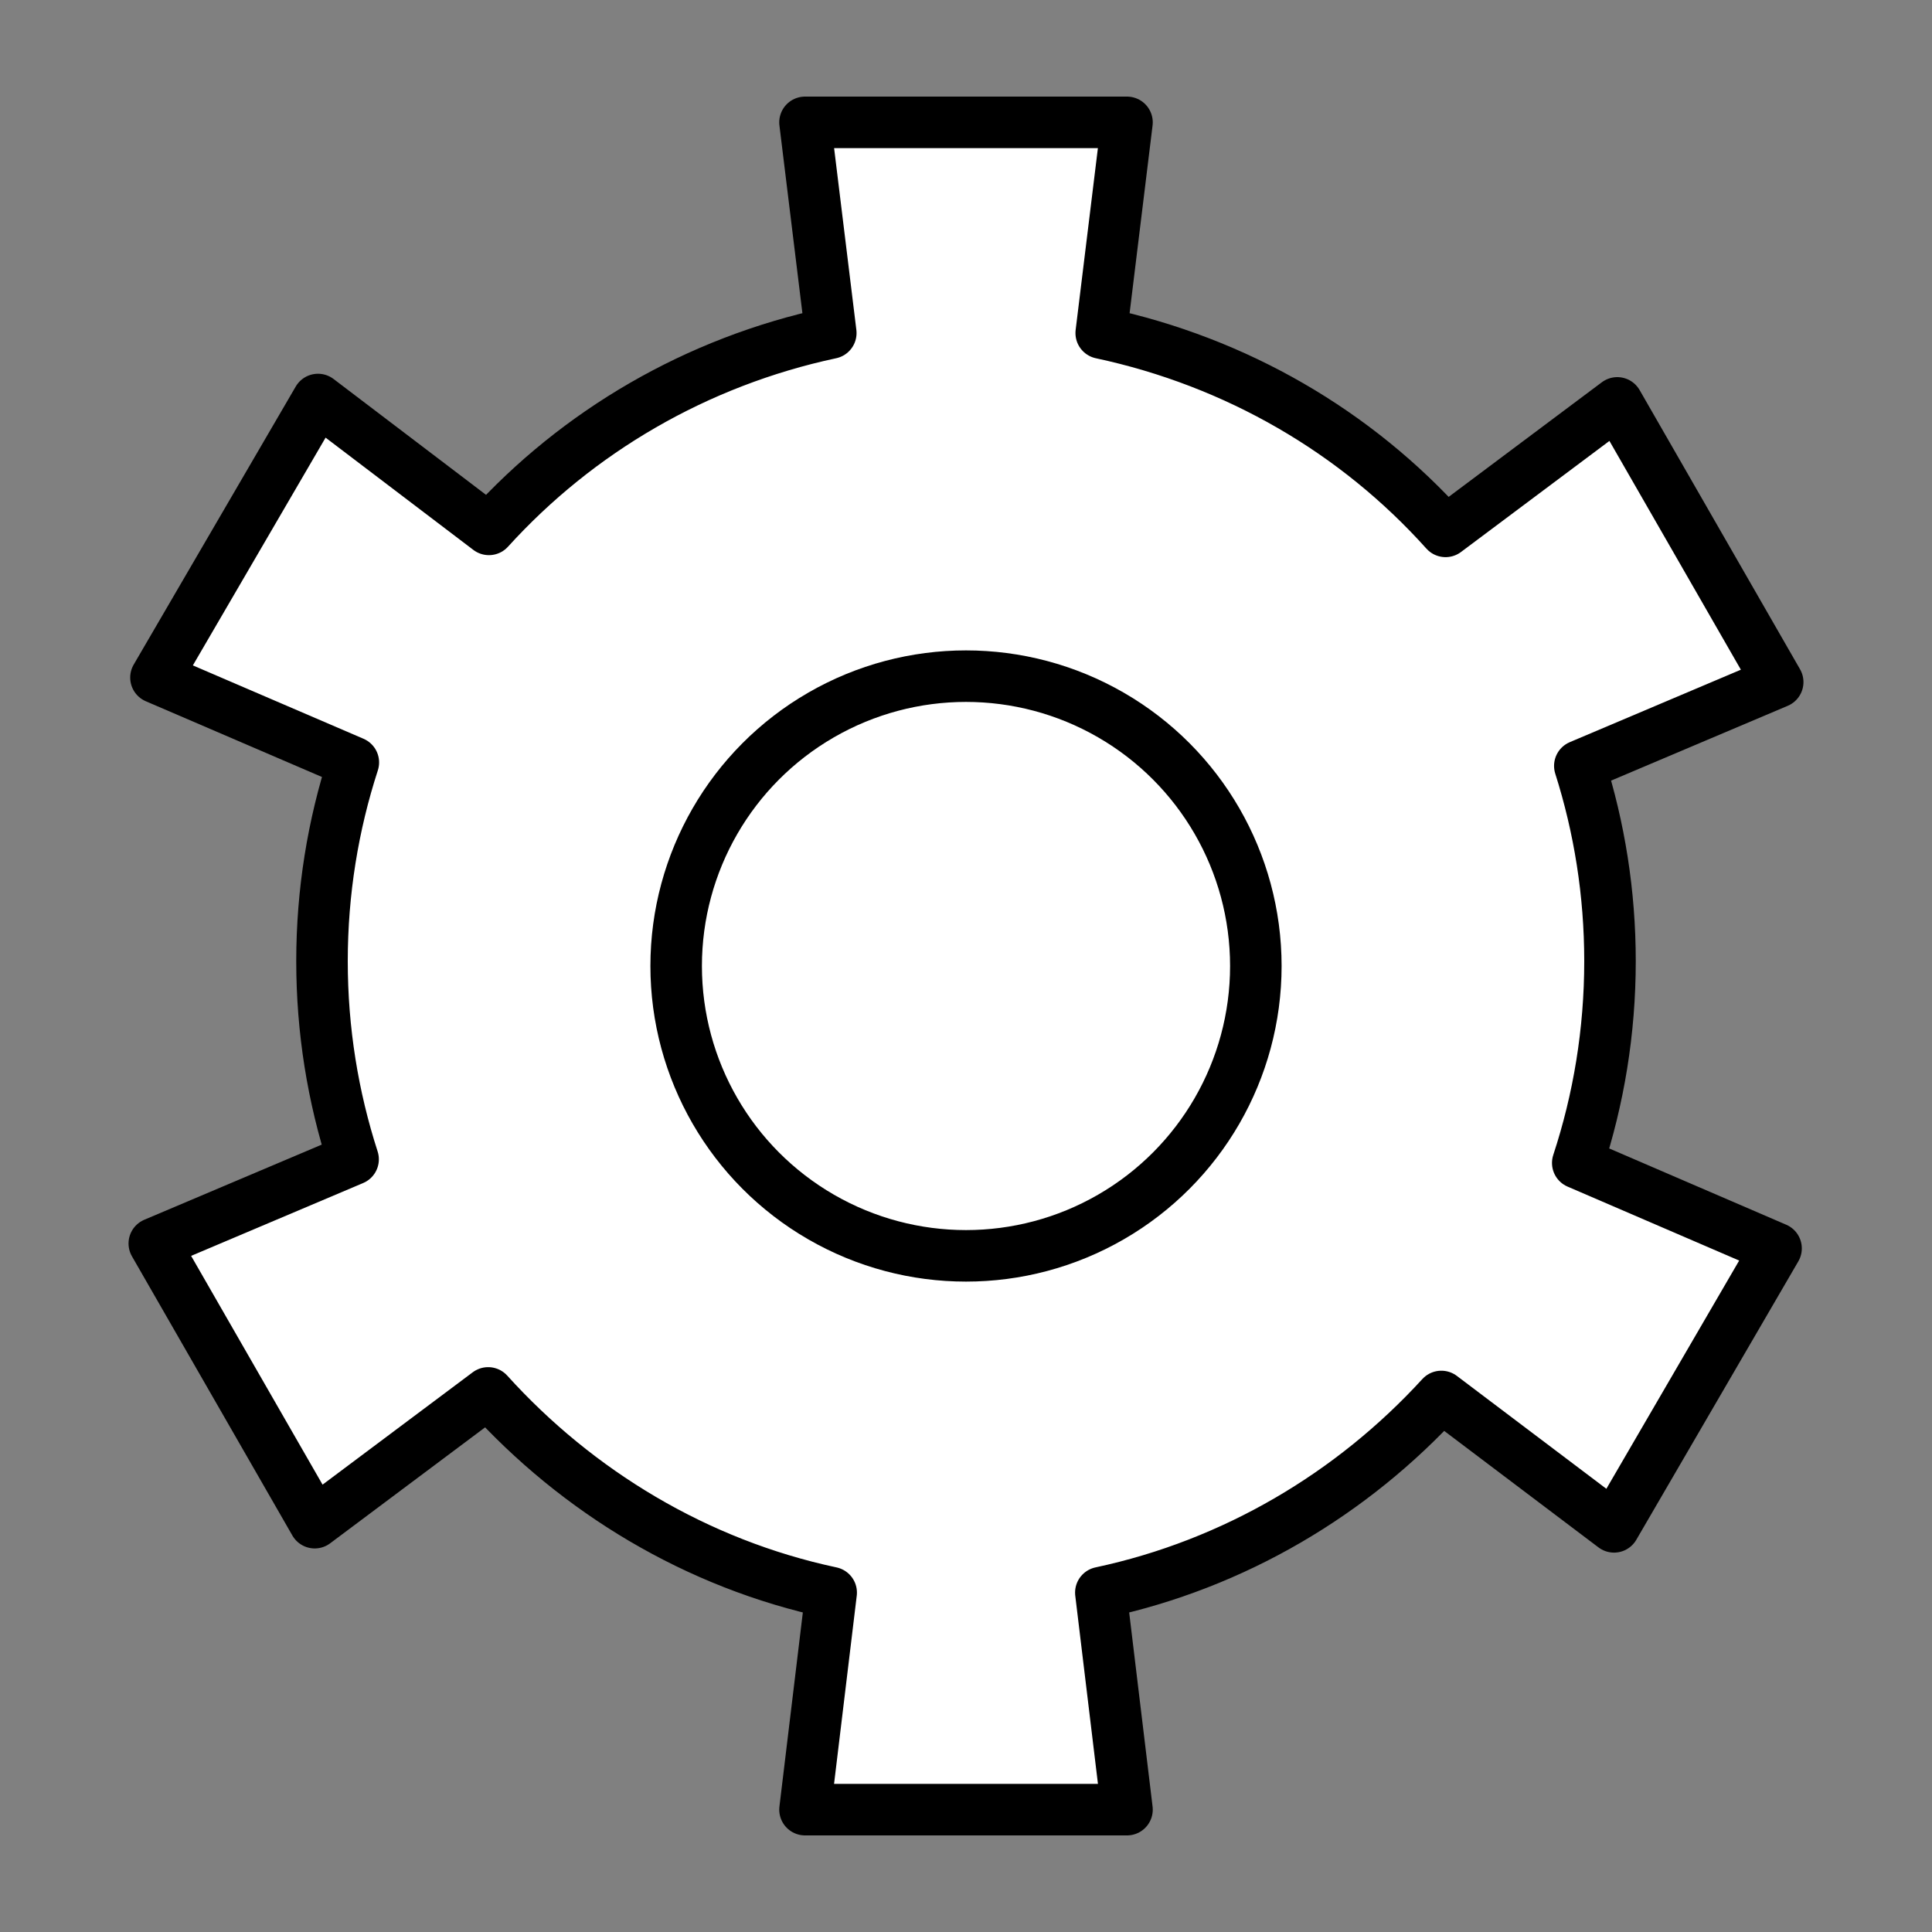 <?xml version="1.0" encoding="utf-8"?>
<!-- Generator: Adobe Illustrator 16.0.0, SVG Export Plug-In . SVG Version: 6.00 Build 0)  -->
<!DOCTYPE svg PUBLIC "-//W3C//DTD SVG 1.1//EN" "http://www.w3.org/Graphics/SVG/1.1/DTD/svg11.dtd">
<svg version="1.1" id="Ebene_1" xmlns="http://www.w3.org/2000/svg" xmlns:xlink="http://www.w3.org/1999/xlink" x="0px" y="0px"
	 width="300px" height="300px" viewBox="0 0 300 300" enable-background="new 0 0 300 300" xml:space="preserve">
<rect x="0" y="0" width="300" height="300" fill="#808080" stroke="none"/>
<path fill="#FFFFFF" stroke="#000000" stroke-width="8" stroke-linejoin="round" stroke-miterlimit="10" d="M250,149.25
	c0-10.572-1.646-20.758-4.687-30.323l30.727-13.014L251.13,62.56l-26.665,19.953c-13.85-15.444-32.433-26.302-53.469-30.797L175,19
	h-50l4.005,32.715c-20.84,4.453-39.276,15.268-53.085,30.488L49.377,62.036l-25.161,43.177l30.65,13.177
	C51.711,128.115,50,138.481,50,149.258c0,10.734,1.698,21.066,4.829,30.76l-30.87,13.072l24.91,43.352l26.932-20.152
	c13.835,15.303,32.338,26.551,53.263,31.009L125,281h50l-4.063-33.702c20.729-4.416,39.08-15.376,52.872-30.456l26.816,20.247
	l25.16-43.239l-30.793-13.269C248.237,170.729,250,160.188,250,149.25z"/>
<circle fill="#FFFFFF" stroke="#000000" stroke-width="8" stroke-linejoin="round" stroke-miterlimit="10" cx="150" cy="150" r="45.006"/>
</svg>

